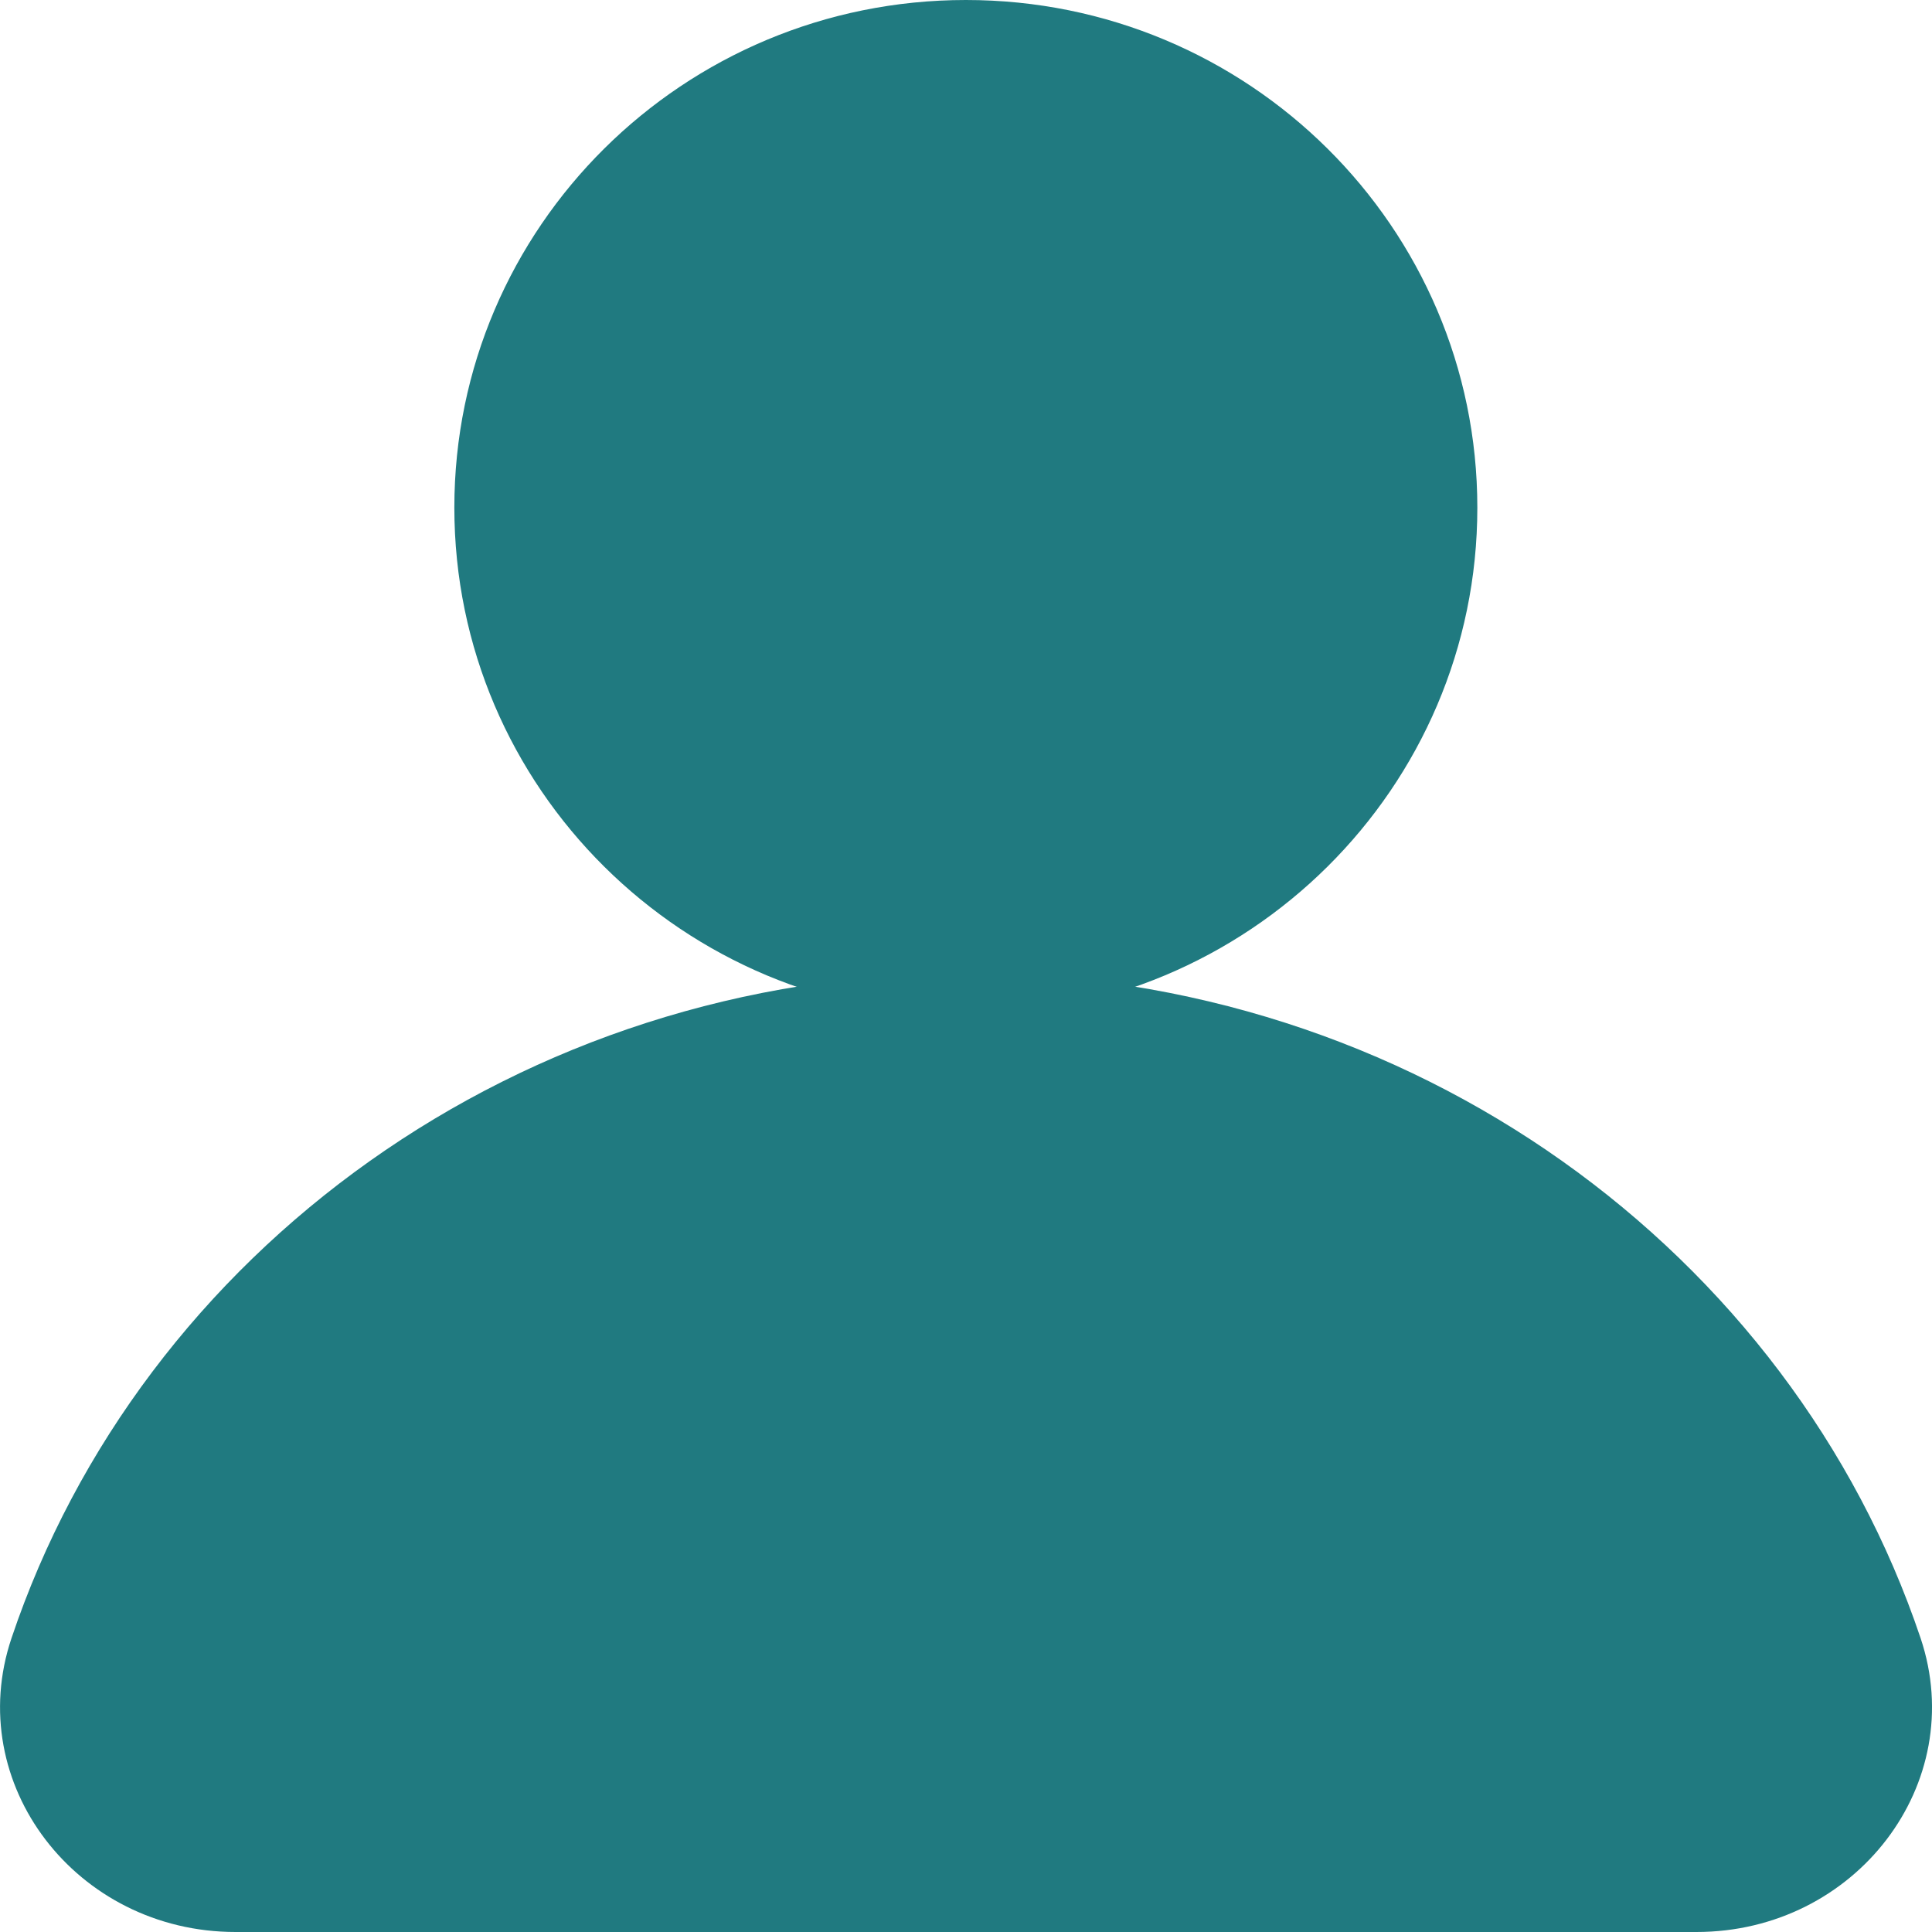 <svg width="18" height="18" viewBox="0 0 18 18" fill="none" xmlns="http://www.w3.org/2000/svg">
<path d="M9 9.066C4.84 9.066 1.315 11.668 0.107 15.263C-0.348 16.616 0.71 18 2.195 18H15.805C17.29 18 18.348 16.616 17.894 15.263C16.685 11.668 13.159 9.066 9 9.066Z" fill="#207A80"/>
<path d="M8.999 9.459C11.63 9.459 13.764 7.342 13.764 4.73C13.764 2.116 11.63 0 8.999 0C6.367 0 4.233 2.117 4.233 4.729C4.233 7.342 6.367 9.459 8.999 9.459Z" fill="#207A80"/>
</svg>
